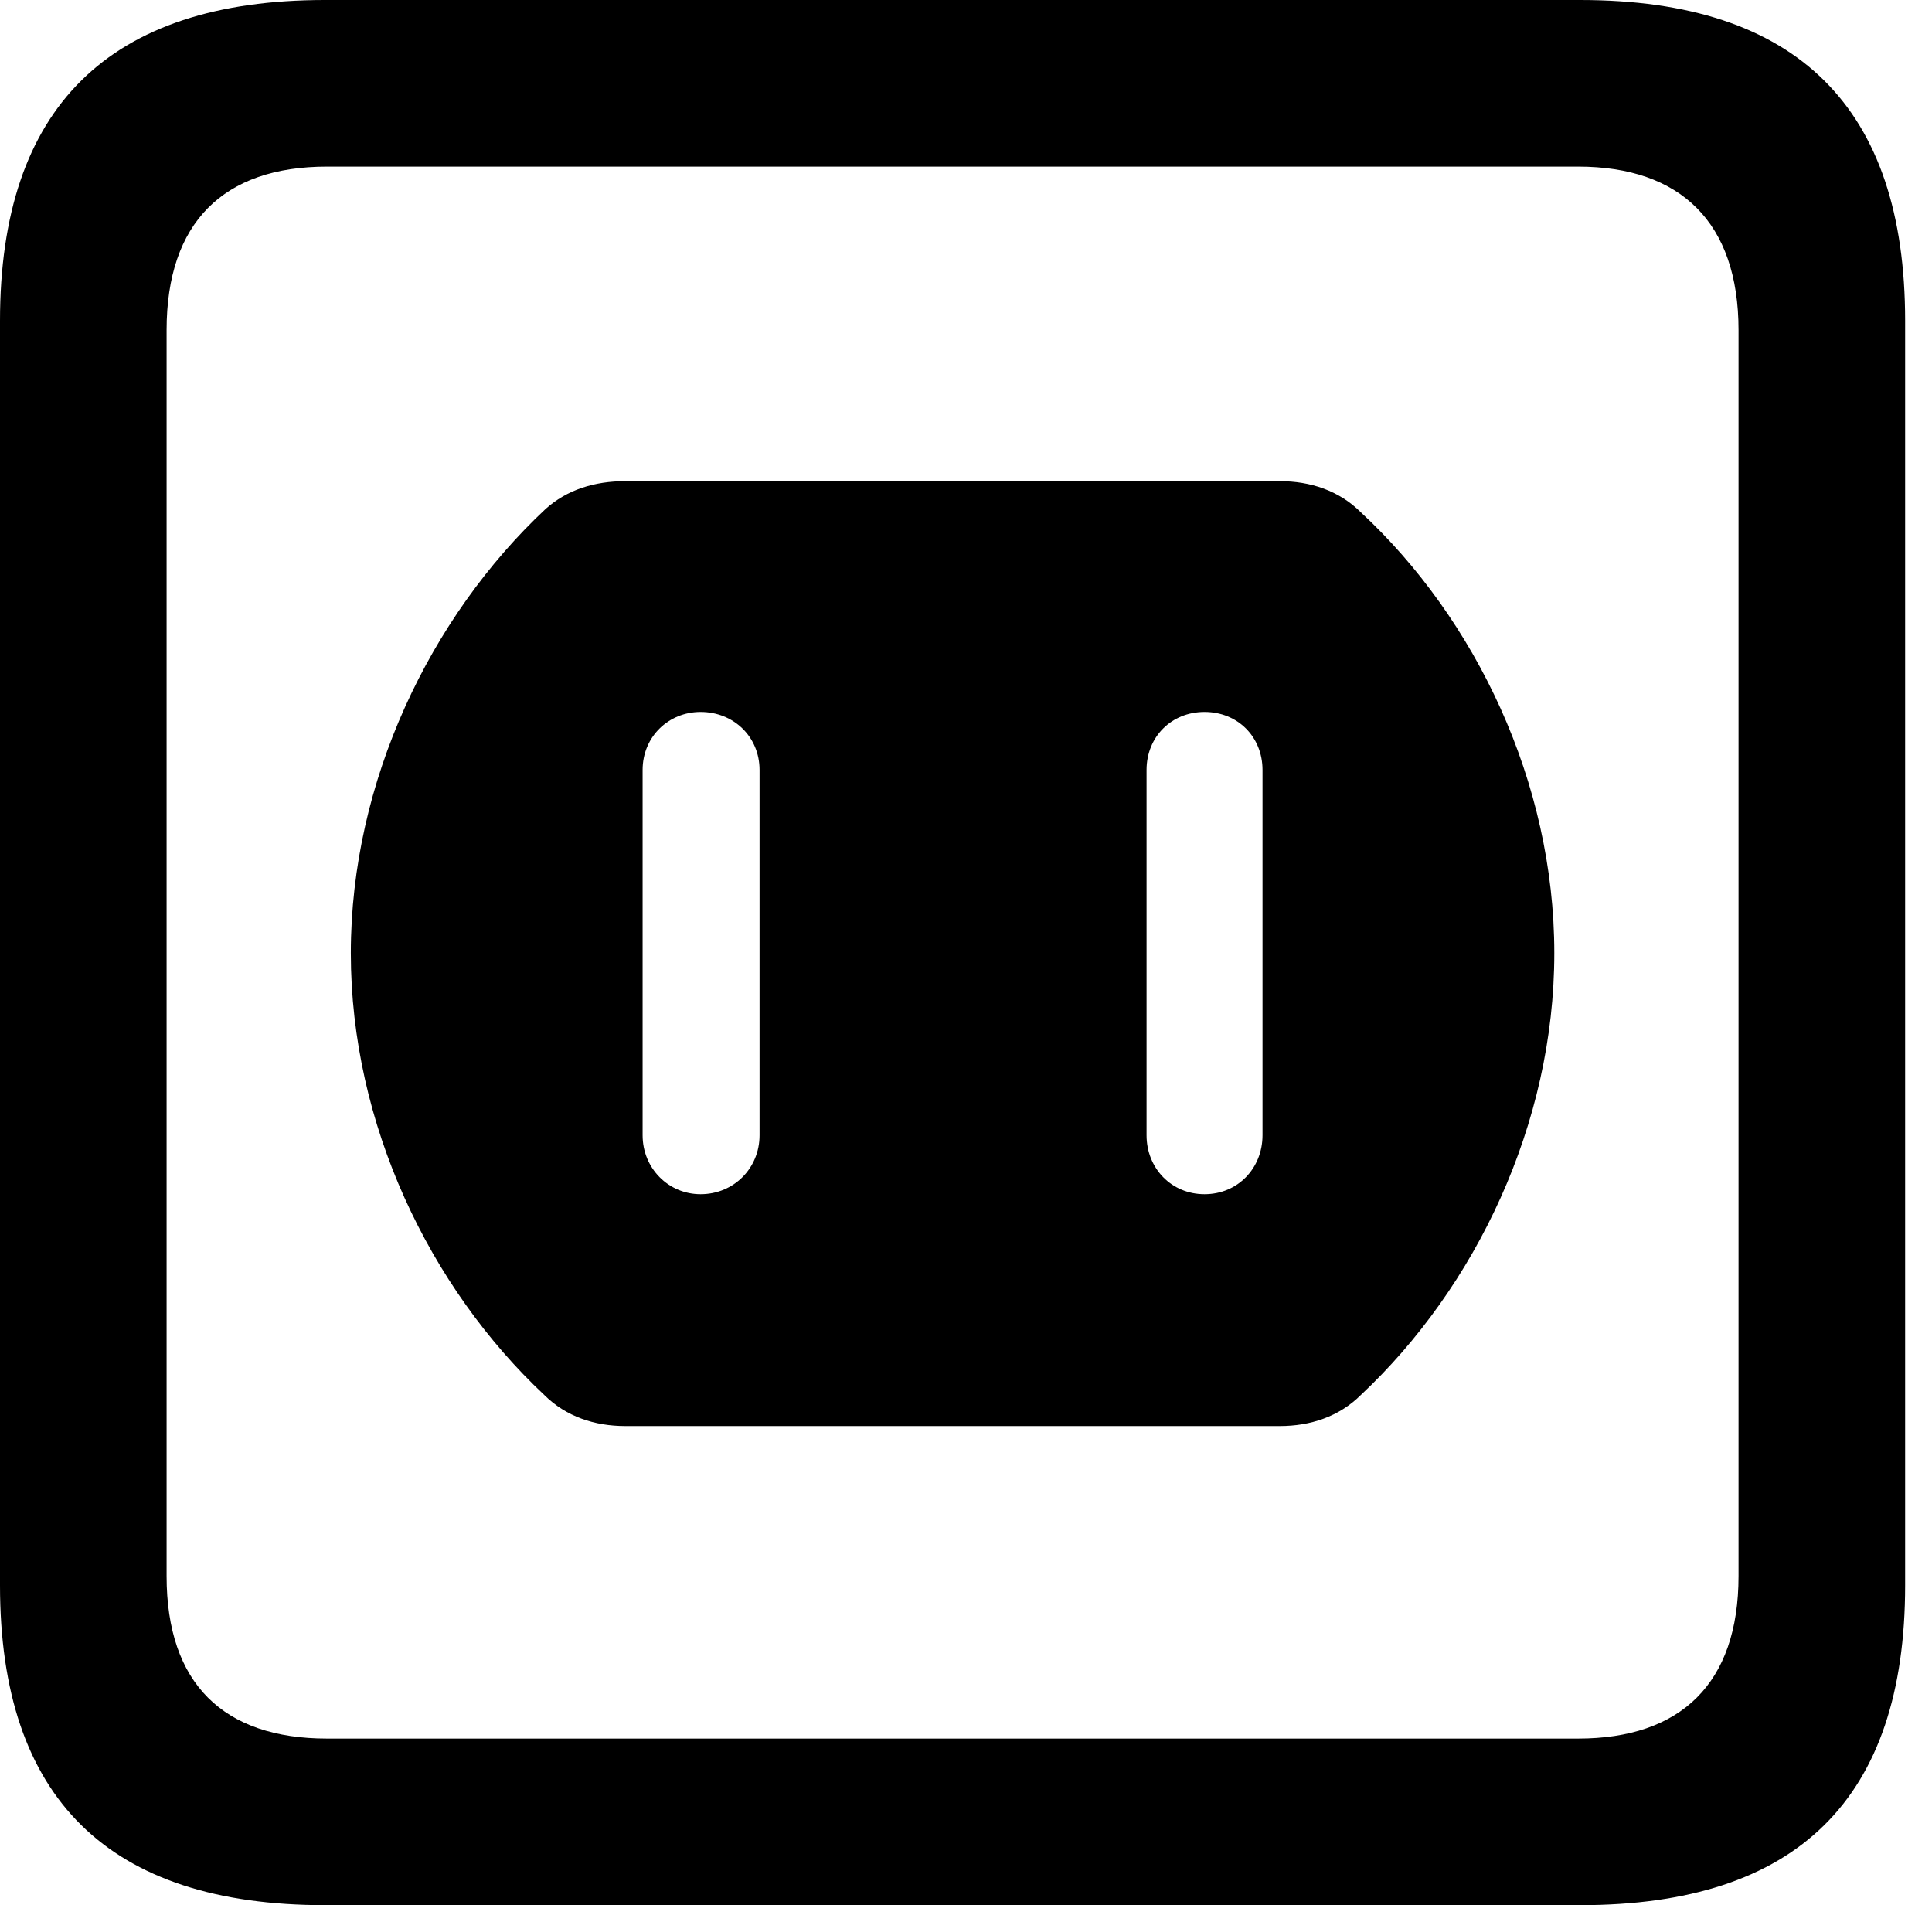 <svg version="1.1" xmlns="http://www.w3.org/2000/svg" xmlns:xlink="http://www.w3.org/1999/xlink" viewBox="0 0 25.525 25.17">
 <g>
  
  <path d="M4.293 25.17L20.877 25.17C23.748 25.17 25.17 23.762 25.17 20.945L25.17 4.238C25.17 1.422 23.748 0 20.877 0L4.293 0C1.436 0 0 1.422 0 4.238L0 20.945C0 23.762 1.436 25.17 4.293 25.17ZM4.32 22.969C2.953 22.969 2.201 22.244 2.201 20.822L2.201 4.361C2.201 2.939 2.953 2.201 4.32 2.201L20.85 2.201C22.203 2.201 22.969 2.939 22.969 4.361L22.969 20.822C22.969 22.244 22.203 22.969 20.85 22.969Z" style="fill:hsl(0 0 0/0.85)"></path>
  <path d="M8.258 18.84L16.912 18.84C17.309 18.84 17.691 18.717 17.979 18.43C19.496 17.008 20.535 14.848 20.535 12.592C20.535 10.336 19.496 8.176 17.979 6.768C17.691 6.48 17.309 6.357 16.912 6.357L8.258 6.357C7.861 6.357 7.492 6.467 7.205 6.727C5.688 8.148 4.635 10.322 4.635 12.592C4.635 14.848 5.674 17.008 7.191 18.43C7.479 18.717 7.861 18.84 8.258 18.84ZM9.256 15.777C8.832 15.777 8.49 15.435 8.49 14.998L8.49 10.172C8.49 9.734 8.832 9.406 9.256 9.406C9.693 9.406 10.035 9.734 10.035 10.172L10.035 14.998C10.035 15.435 9.693 15.777 9.256 15.777ZM15.914 15.777C15.477 15.777 15.148 15.435 15.148 14.998L15.148 10.172C15.148 9.734 15.477 9.406 15.914 9.406C16.352 9.406 16.68 9.734 16.68 10.172L16.68 14.998C16.68 15.435 16.352 15.777 15.914 15.777Z" style="fill:hsl(0 0 0/0.85)"></path>
 </g>
</svg>
